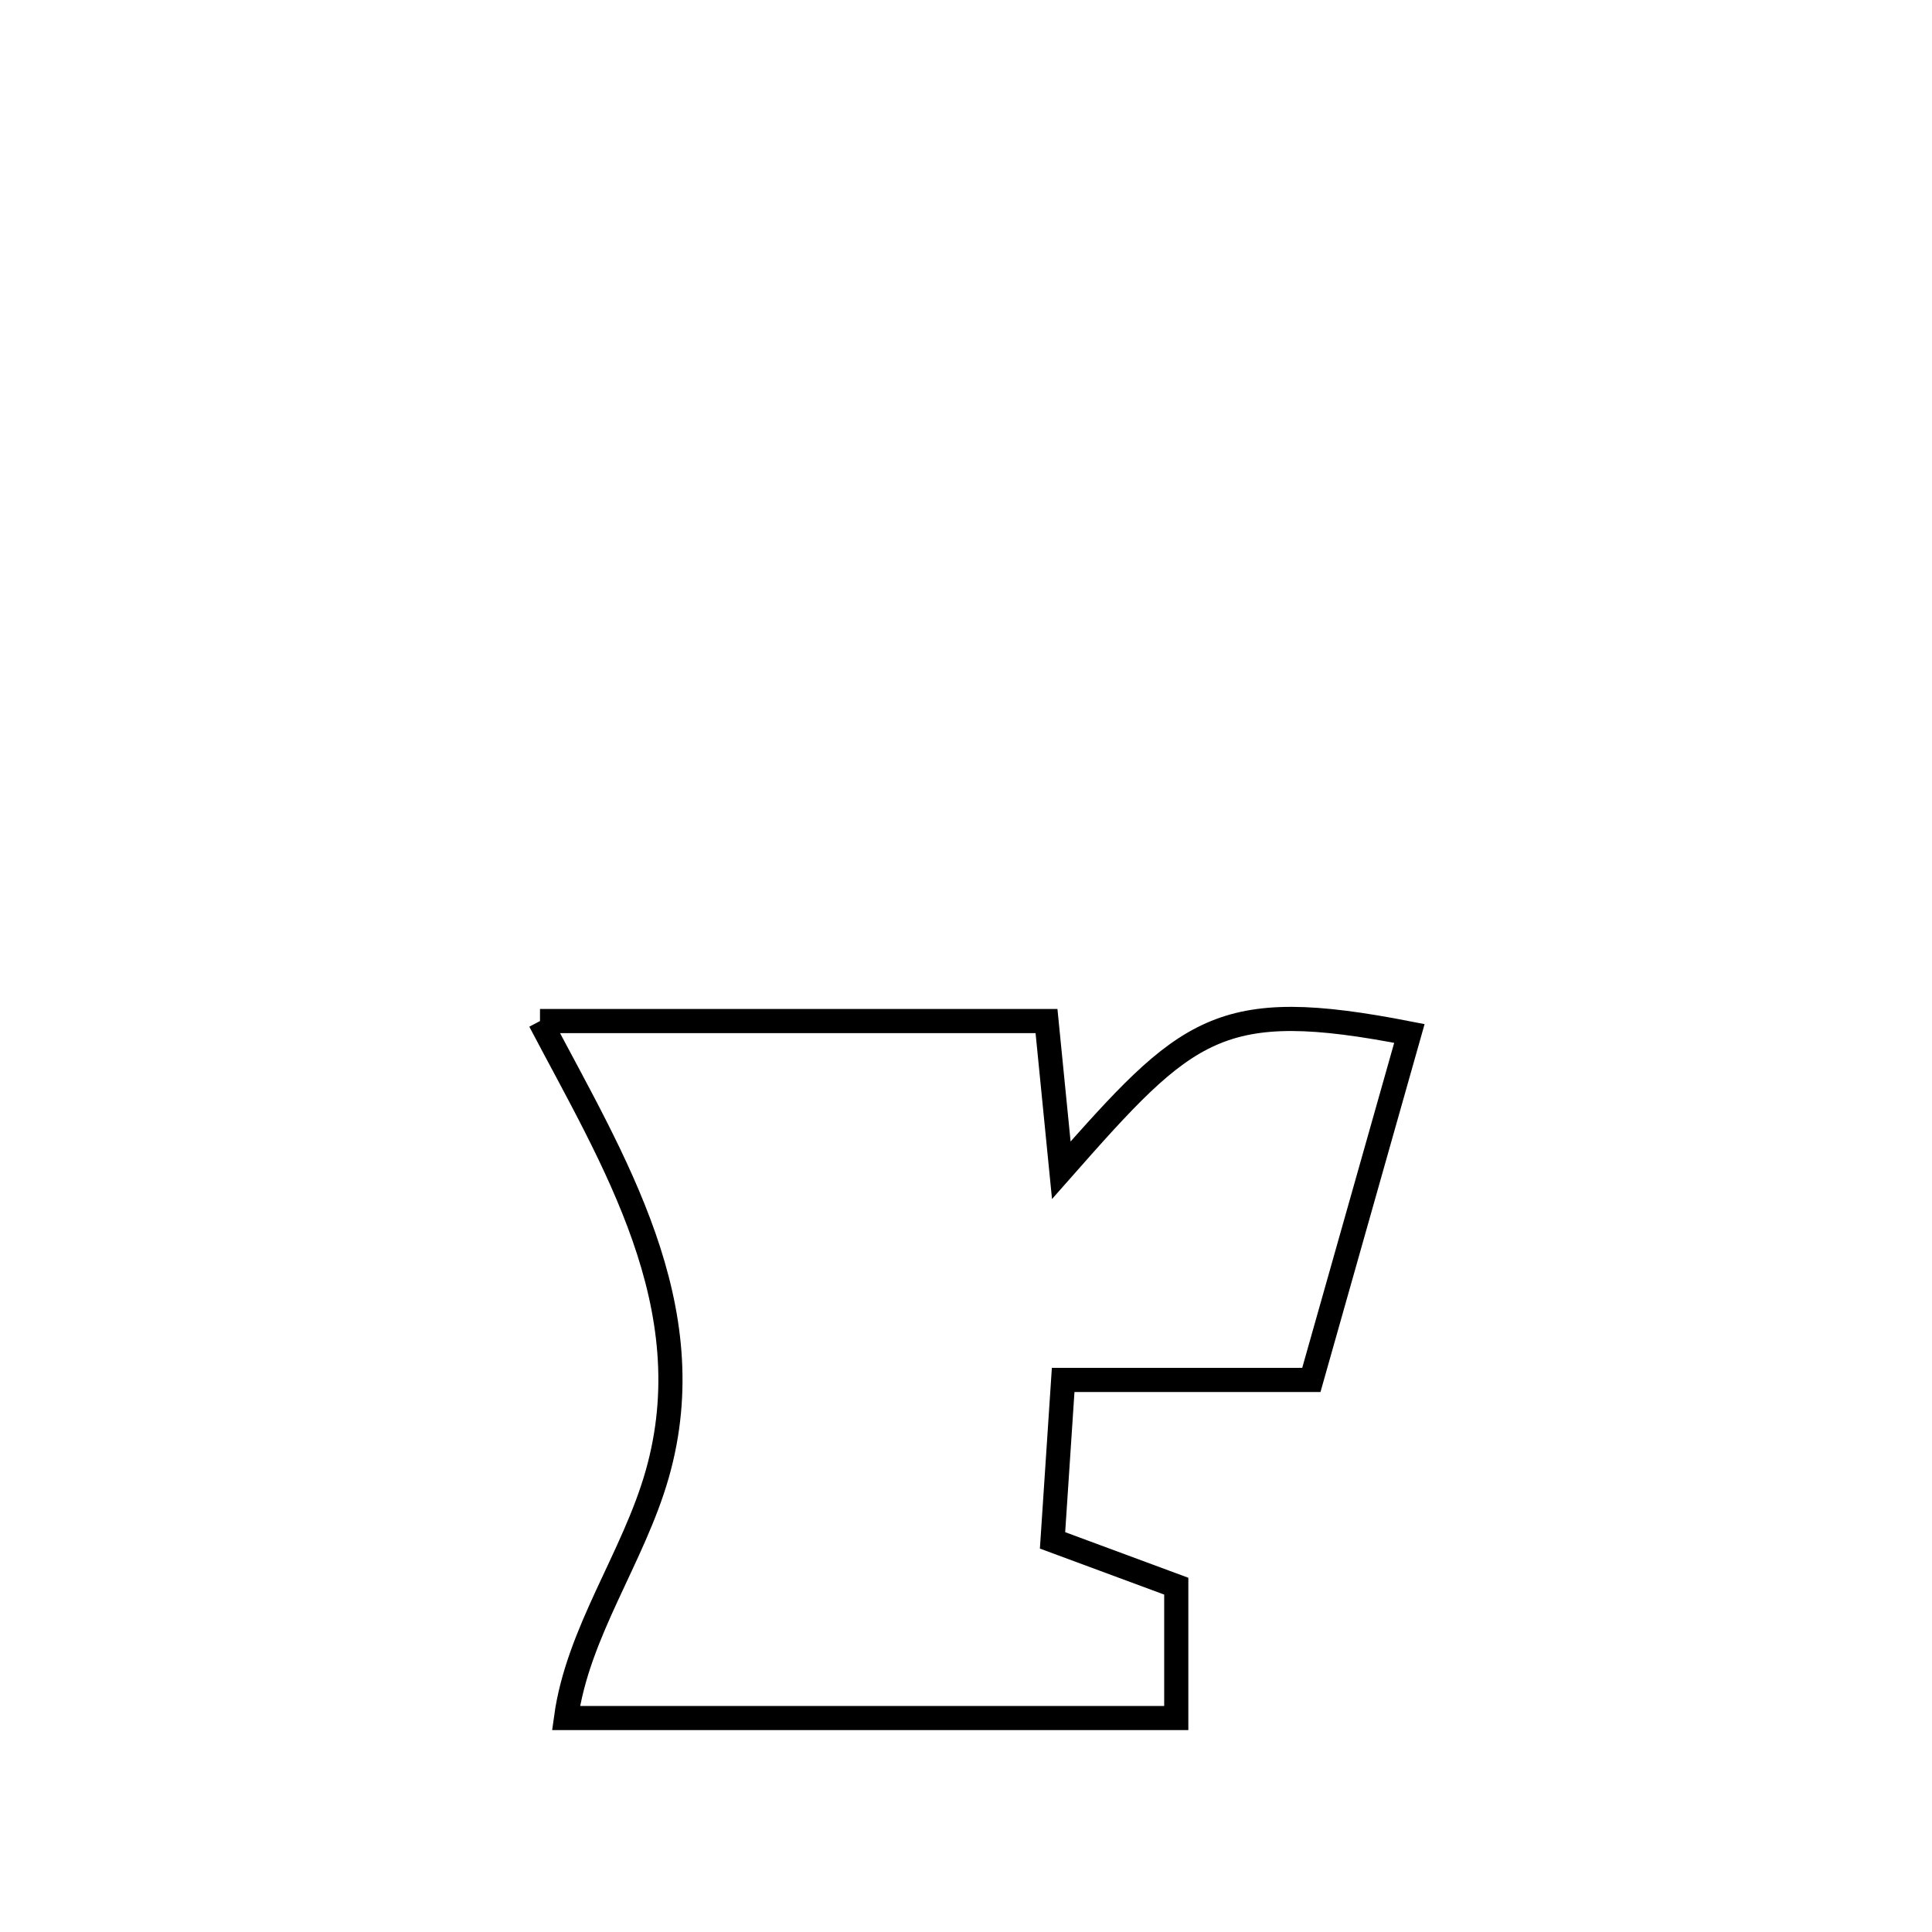 <svg xmlns="http://www.w3.org/2000/svg" viewBox="0.0 0.0 24.0 24.0" height="200px" width="200px"><path fill="none" stroke="black" stroke-width=".3" stroke-opacity="1.0"  filling="0" d="M6.708 12.684 L6.708 12.684 C8.805 12.684 10.903 12.684 13 12.684 L13 12.684 C13.061 13.301 13.123 13.919 13.184 14.537 L13.184 14.537 C14.752 12.759 15.134 12.374 17.508 12.838 L17.508 12.838 C17.102 14.272 16.696 15.707 16.29 17.142 L16.29 17.142 C15.262 17.142 14.235 17.142 13.207 17.142 L13.207 17.142 C13.163 17.806 13.119 18.47 13.075 19.135 L13.075 19.135 C13.587 19.324 14.099 19.514 14.612 19.704 L14.612 19.704 C14.612 20.25 14.612 20.796 14.612 21.342 L14.612 21.342 C13.348 21.342 12.085 21.342 10.821 21.342 C9.558 21.342 8.294 21.342 7.031 21.342 L7.031 21.342 C7.177 20.274 7.869 19.35 8.164 18.314 C8.759 16.226 7.616 14.413 6.708 12.684 L6.708 12.684"></path></svg>